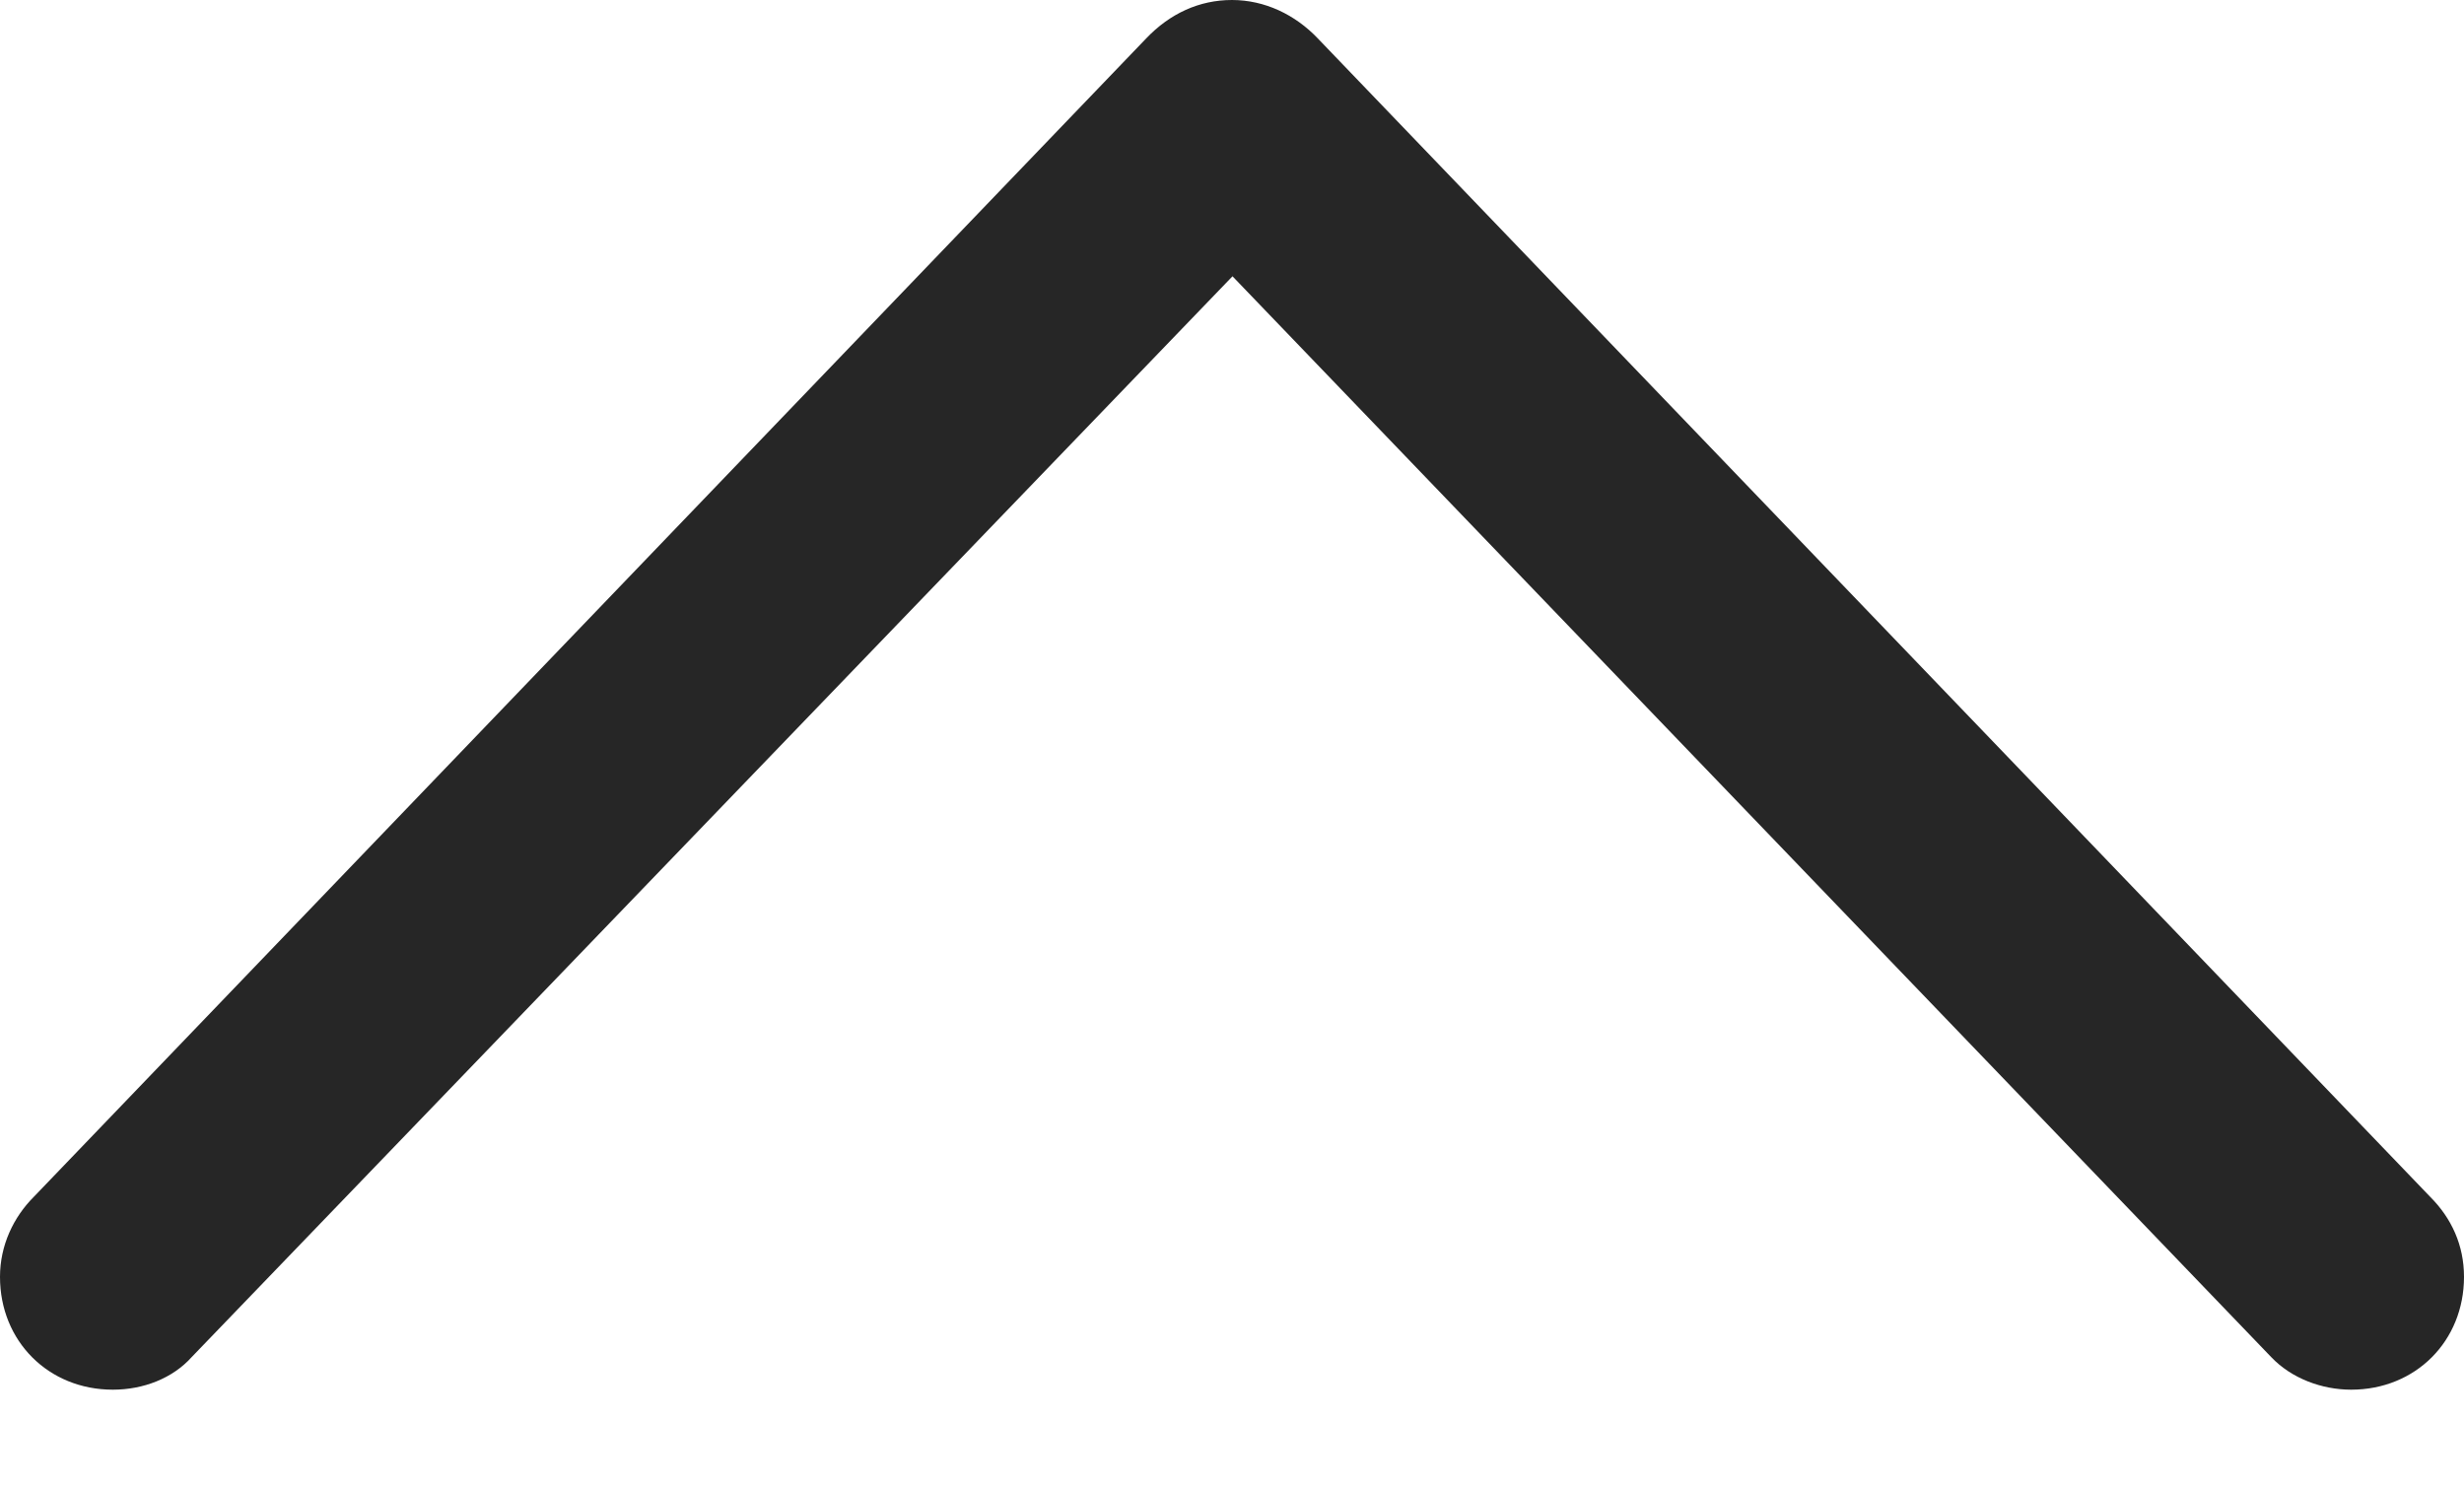 <?xml version="1.0" encoding="UTF-8"?>
<!--Generator: Apple Native CoreSVG 326-->
<!DOCTYPE svg
PUBLIC "-//W3C//DTD SVG 1.1//EN"
       "http://www.w3.org/Graphics/SVG/1.1/DTD/svg11.dtd">
<svg version="1.1" xmlns="http://www.w3.org/2000/svg" xmlns:xlink="http://www.w3.org/1999/xlink" viewBox="0 0 546 329.25">
 <g>
  <rect height="329.25" opacity="0" width="546" x="0" y="0"/>
  <path d="M7.5 265.25C3 269.75 0 276 0 283C0 297.25 10.75 308 25 308C31.75 308 38.25 305.5 42.5 300.75L288.5 45.25L257.75 45.25L503.25 300.75C507.75 305.5 514.5 308 521 308C535.25 308 546 297.25 546 283C546 276 543.25 270 538.5 265.25L292 8.5C287 3.25 280.25 0 273 0C265.75 0 259.25 3 254 8.5Z" fill="black" fill-opacity="0.85"/>
 </g>
</svg>
